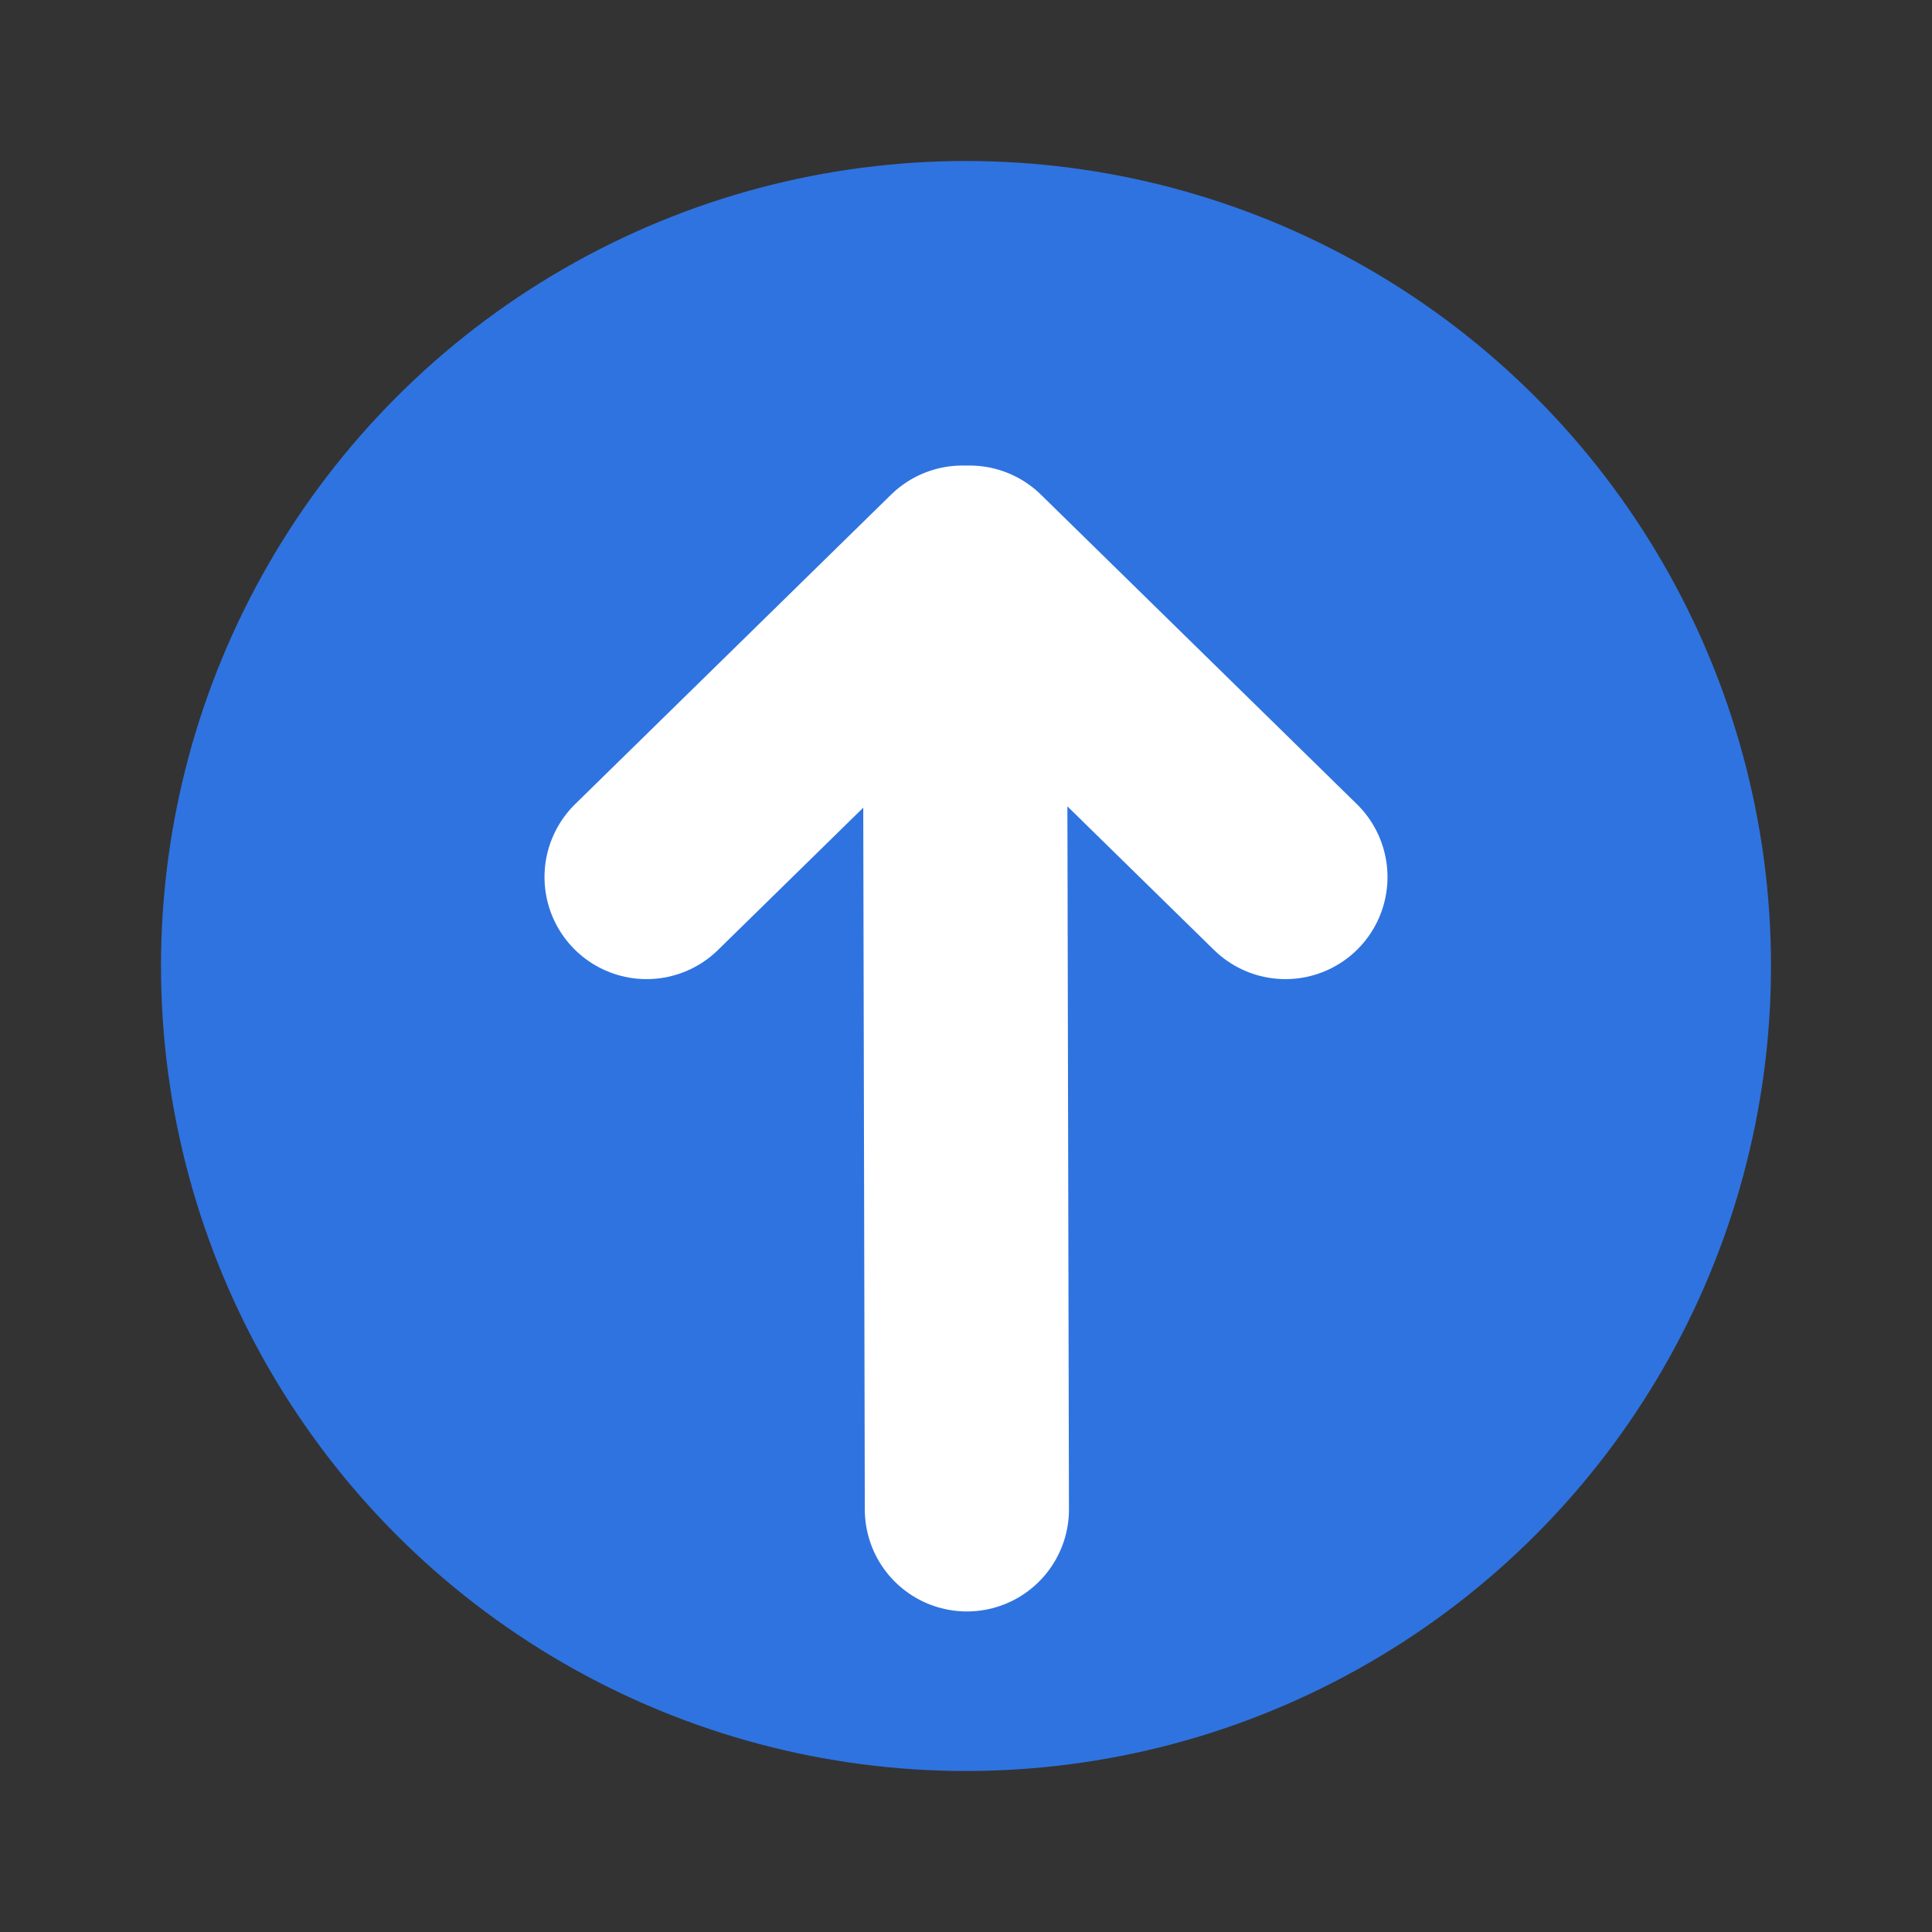 <?xml version="1.0" encoding="UTF-8" standalone="no"?>
<svg
   enable-background="new 0 0 24 24"
   height="24"
   viewBox="0 0 24 24"
   width="24"
   version="1.1"
   id="svg1653"
   sodipodi:docname="arrow_up_blue.svg"
   inkscape:version="1.2.2 (732a01da63, 2022-12-09)"
   xmlns:inkscape="http://www.inkscape.org/namespaces/inkscape"
   xmlns:sodipodi="http://sodipodi.sourceforge.net/DTD/sodipodi-0.dtd"
   xmlns="http://www.w3.org/2000/svg"
   xmlns:svg="http://www.w3.org/2000/svg">
  <rect x="0" y="0" width="24" height="24" fill="#333333" stroke="none"/>
  <defs
     id="defs1657" />
  <sodipodi:namedview
     id="namedview1655"
     pagecolor="#505050"
     bordercolor="#eeeeee"
     borderopacity="1"
     inkscape:showpageshadow="0"
     inkscape:pageopacity="0"
     inkscape:pagecheckerboard="0"
     inkscape:deskcolor="#505050"
     showgrid="false"
     inkscape:zoom="26.87"
     inkscape:cx="10.141422"
     inkscape:cy="12.169706"
     inkscape:window-width="1920"
     inkscape:window-height="1027"
     inkscape:window-x="1912"
     inkscape:window-y="-8"
     inkscape:window-maximized="1"
     inkscape:current-layer="svg1653" />
  <circle
     style="fill:#2f73e0;fill-opacity:1;stroke:none;stroke-width:2.536;stroke-linecap:round;stroke-linejoin:round;stroke-dasharray:none;stroke-opacity:1;paint-order:markers stroke fill"
     id="path8424"
     cx="12"
     cy="12"
     r="10" />
  <path
     id="path9328"
     style="fill:#2f73e0;fill-opacity:1;stroke:#ffffff;stroke-width:2.536;stroke-linecap:round;stroke-linejoin:round;stroke-dasharray:none;stroke-opacity:1;paint-order:markers stroke fill"
     d="M 12.011,18.75 11.985,7.064 Z M 8.032,10.895 11.956,7.051 Z m 7.936,0 -3.924,-3.844 z" />
</svg>
